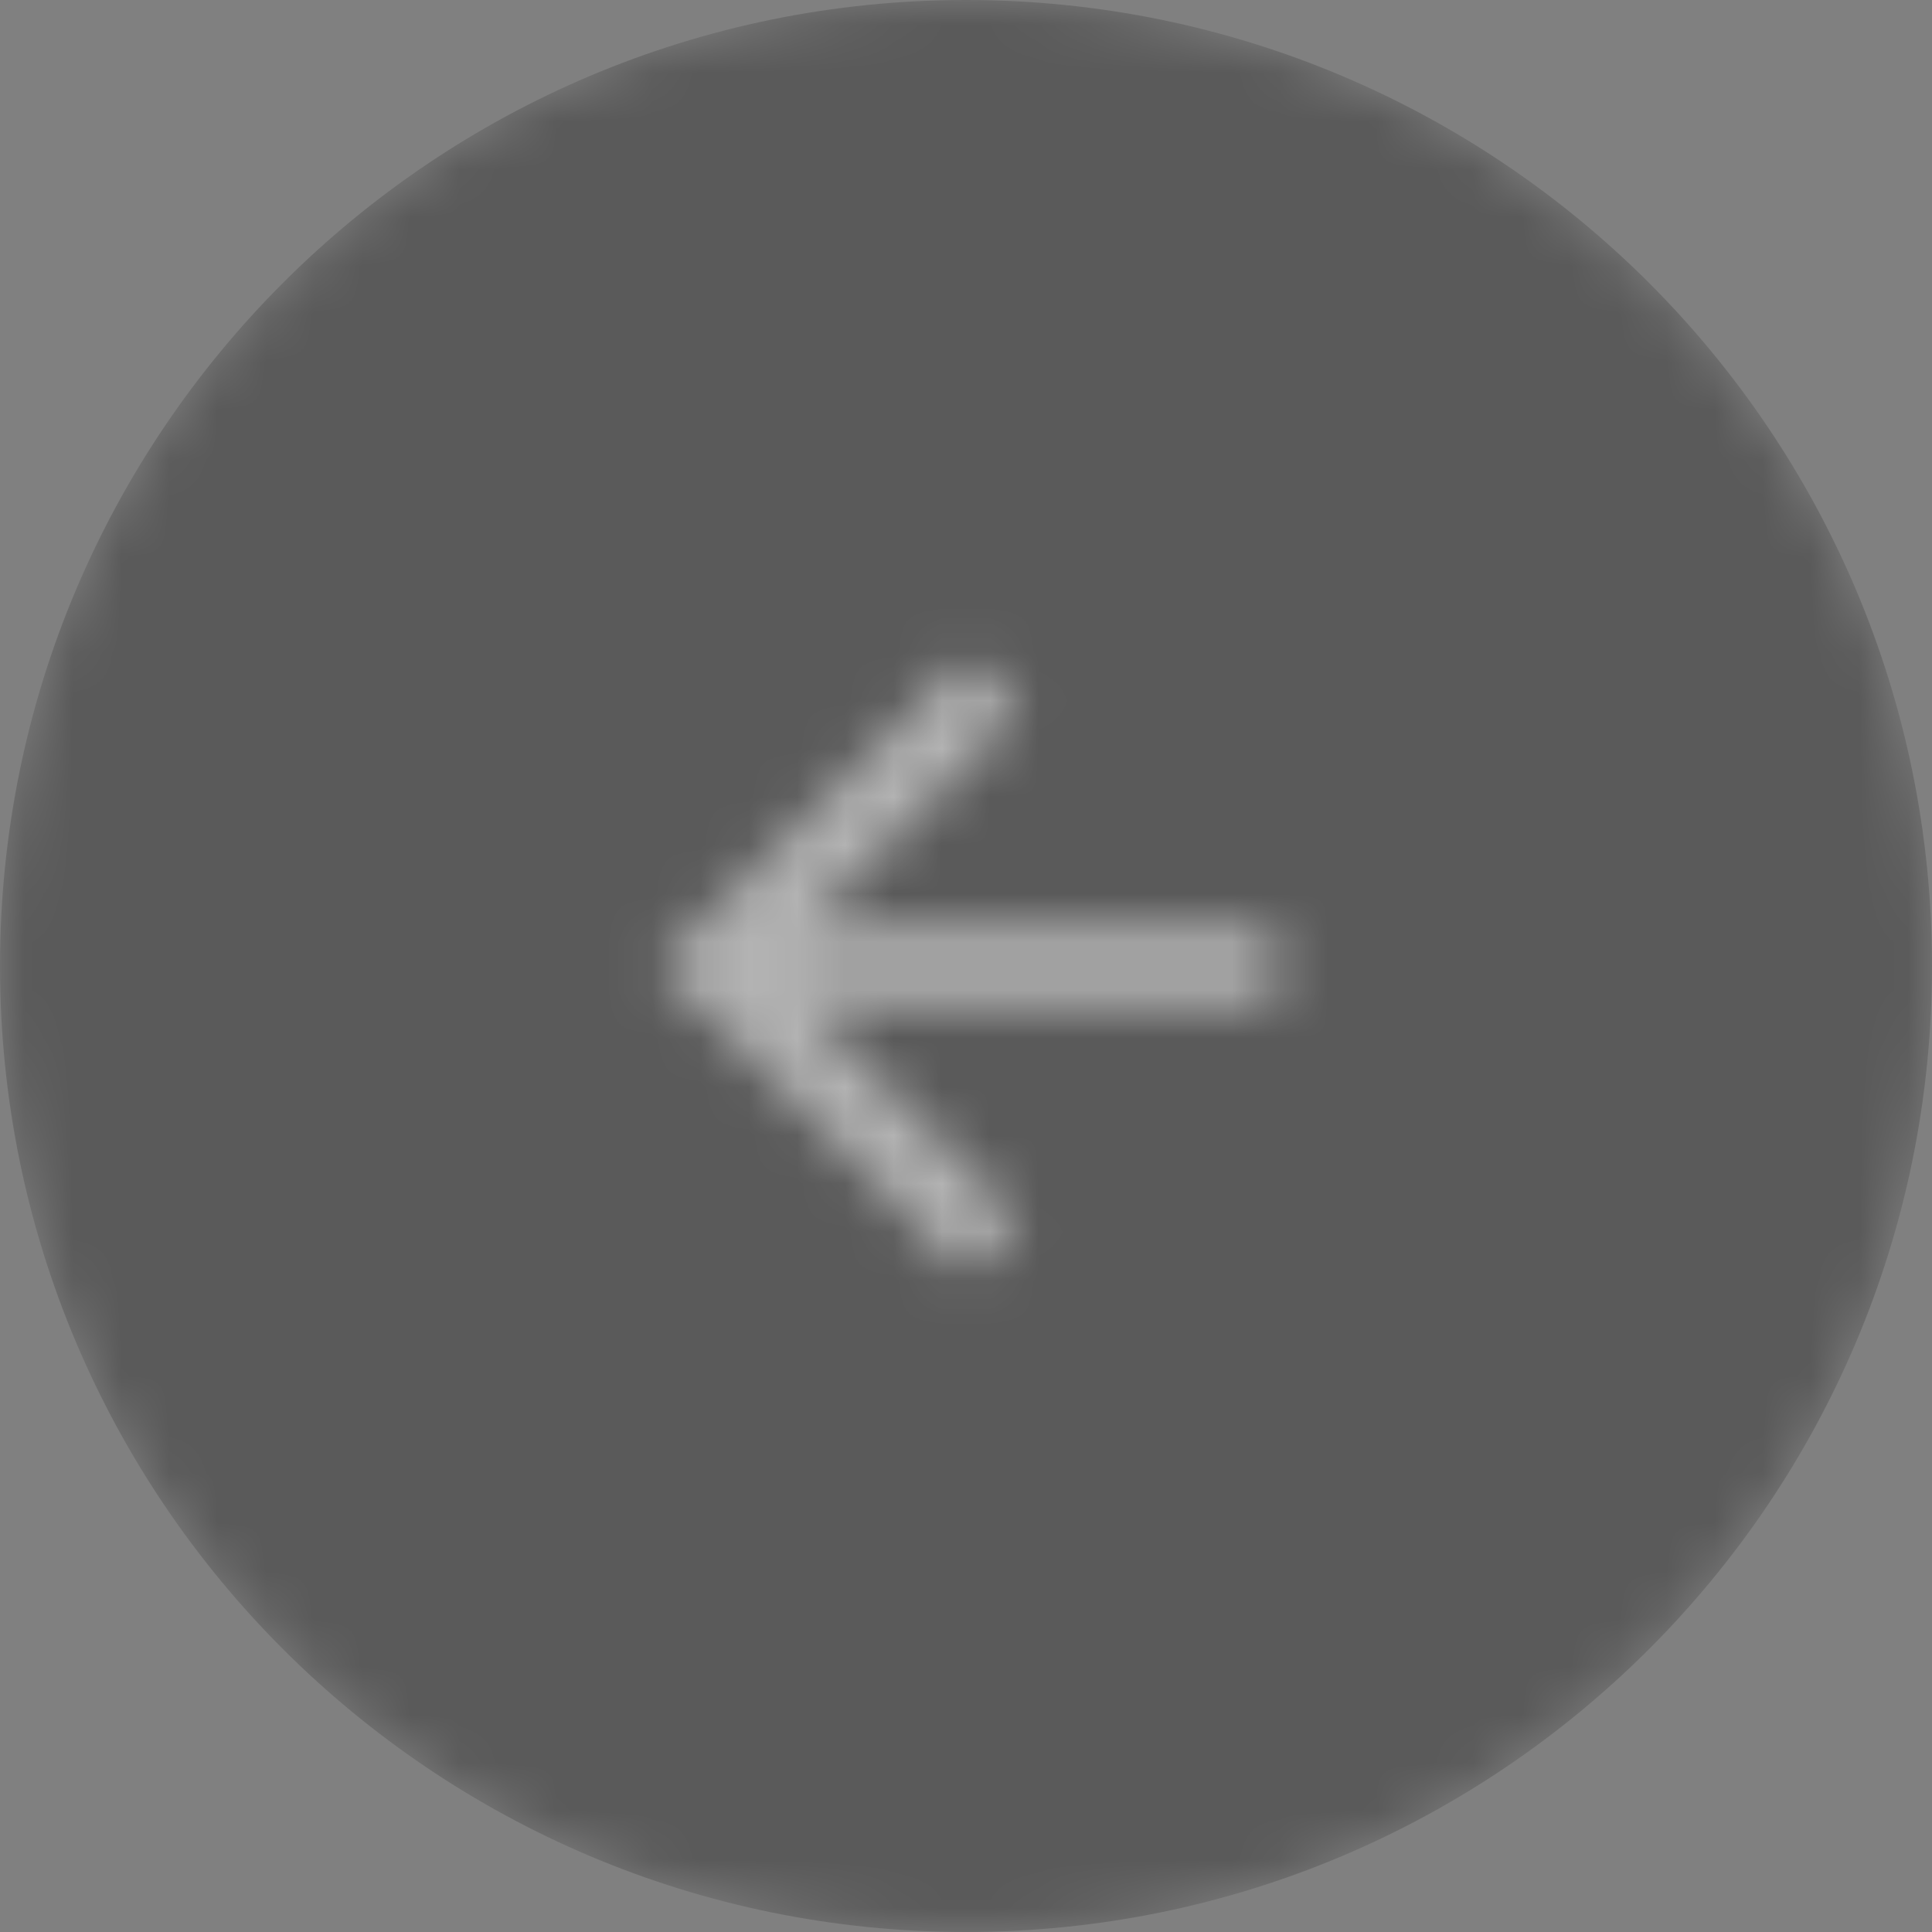 <svg width="40" height="40" viewBox="0 0 40 40" fill="none" xmlns="http://www.w3.org/2000/svg">
<rect x="0" y="0" width="40" height="40" fill="#808080" stroke="none"/>
<mask id="mask0_2_101" style="mask-type:luminance" maskUnits="userSpaceOnUse" x="13" y="13" width="14" height="14">
<path fill-rule="evenodd" clip-rule="evenodd" d="M26.4 19.2H16.664L21.136 14.728L20 13.6L13.6 20L20 26.4L21.128 25.272L16.664 20.8H26.4V19.2Z" fill="white"/>
</mask>
<g mask="url(#mask0_2_101)">
<rect x="9.6" y="9.6" width="20.8" height="20.8" fill="white"/>
</g>
<mask id="mask1_2_101" style="mask-type:luminance" maskUnits="userSpaceOnUse" x="0" y="0" width="40" height="40">
<path fill-rule="evenodd" clip-rule="evenodd" d="M20 0C8.954 0 0 8.954 0 20C0 31.046 8.954 40 20 40C31.046 40 40 31.046 40 20C40 8.954 31.046 0 20 0Z" fill="white"/>
</mask>
<g mask="url(#mask1_2_101)">
<path opacity="0.3" fill-rule="evenodd" clip-rule="evenodd" d="M20 0C8.954 0 0 8.954 0 20C0 31.046 8.954 40 20 40C31.046 40 40 31.046 40 20C40 8.954 31.046 0 20 0Z" fill="black"/>
</g>
</svg>
